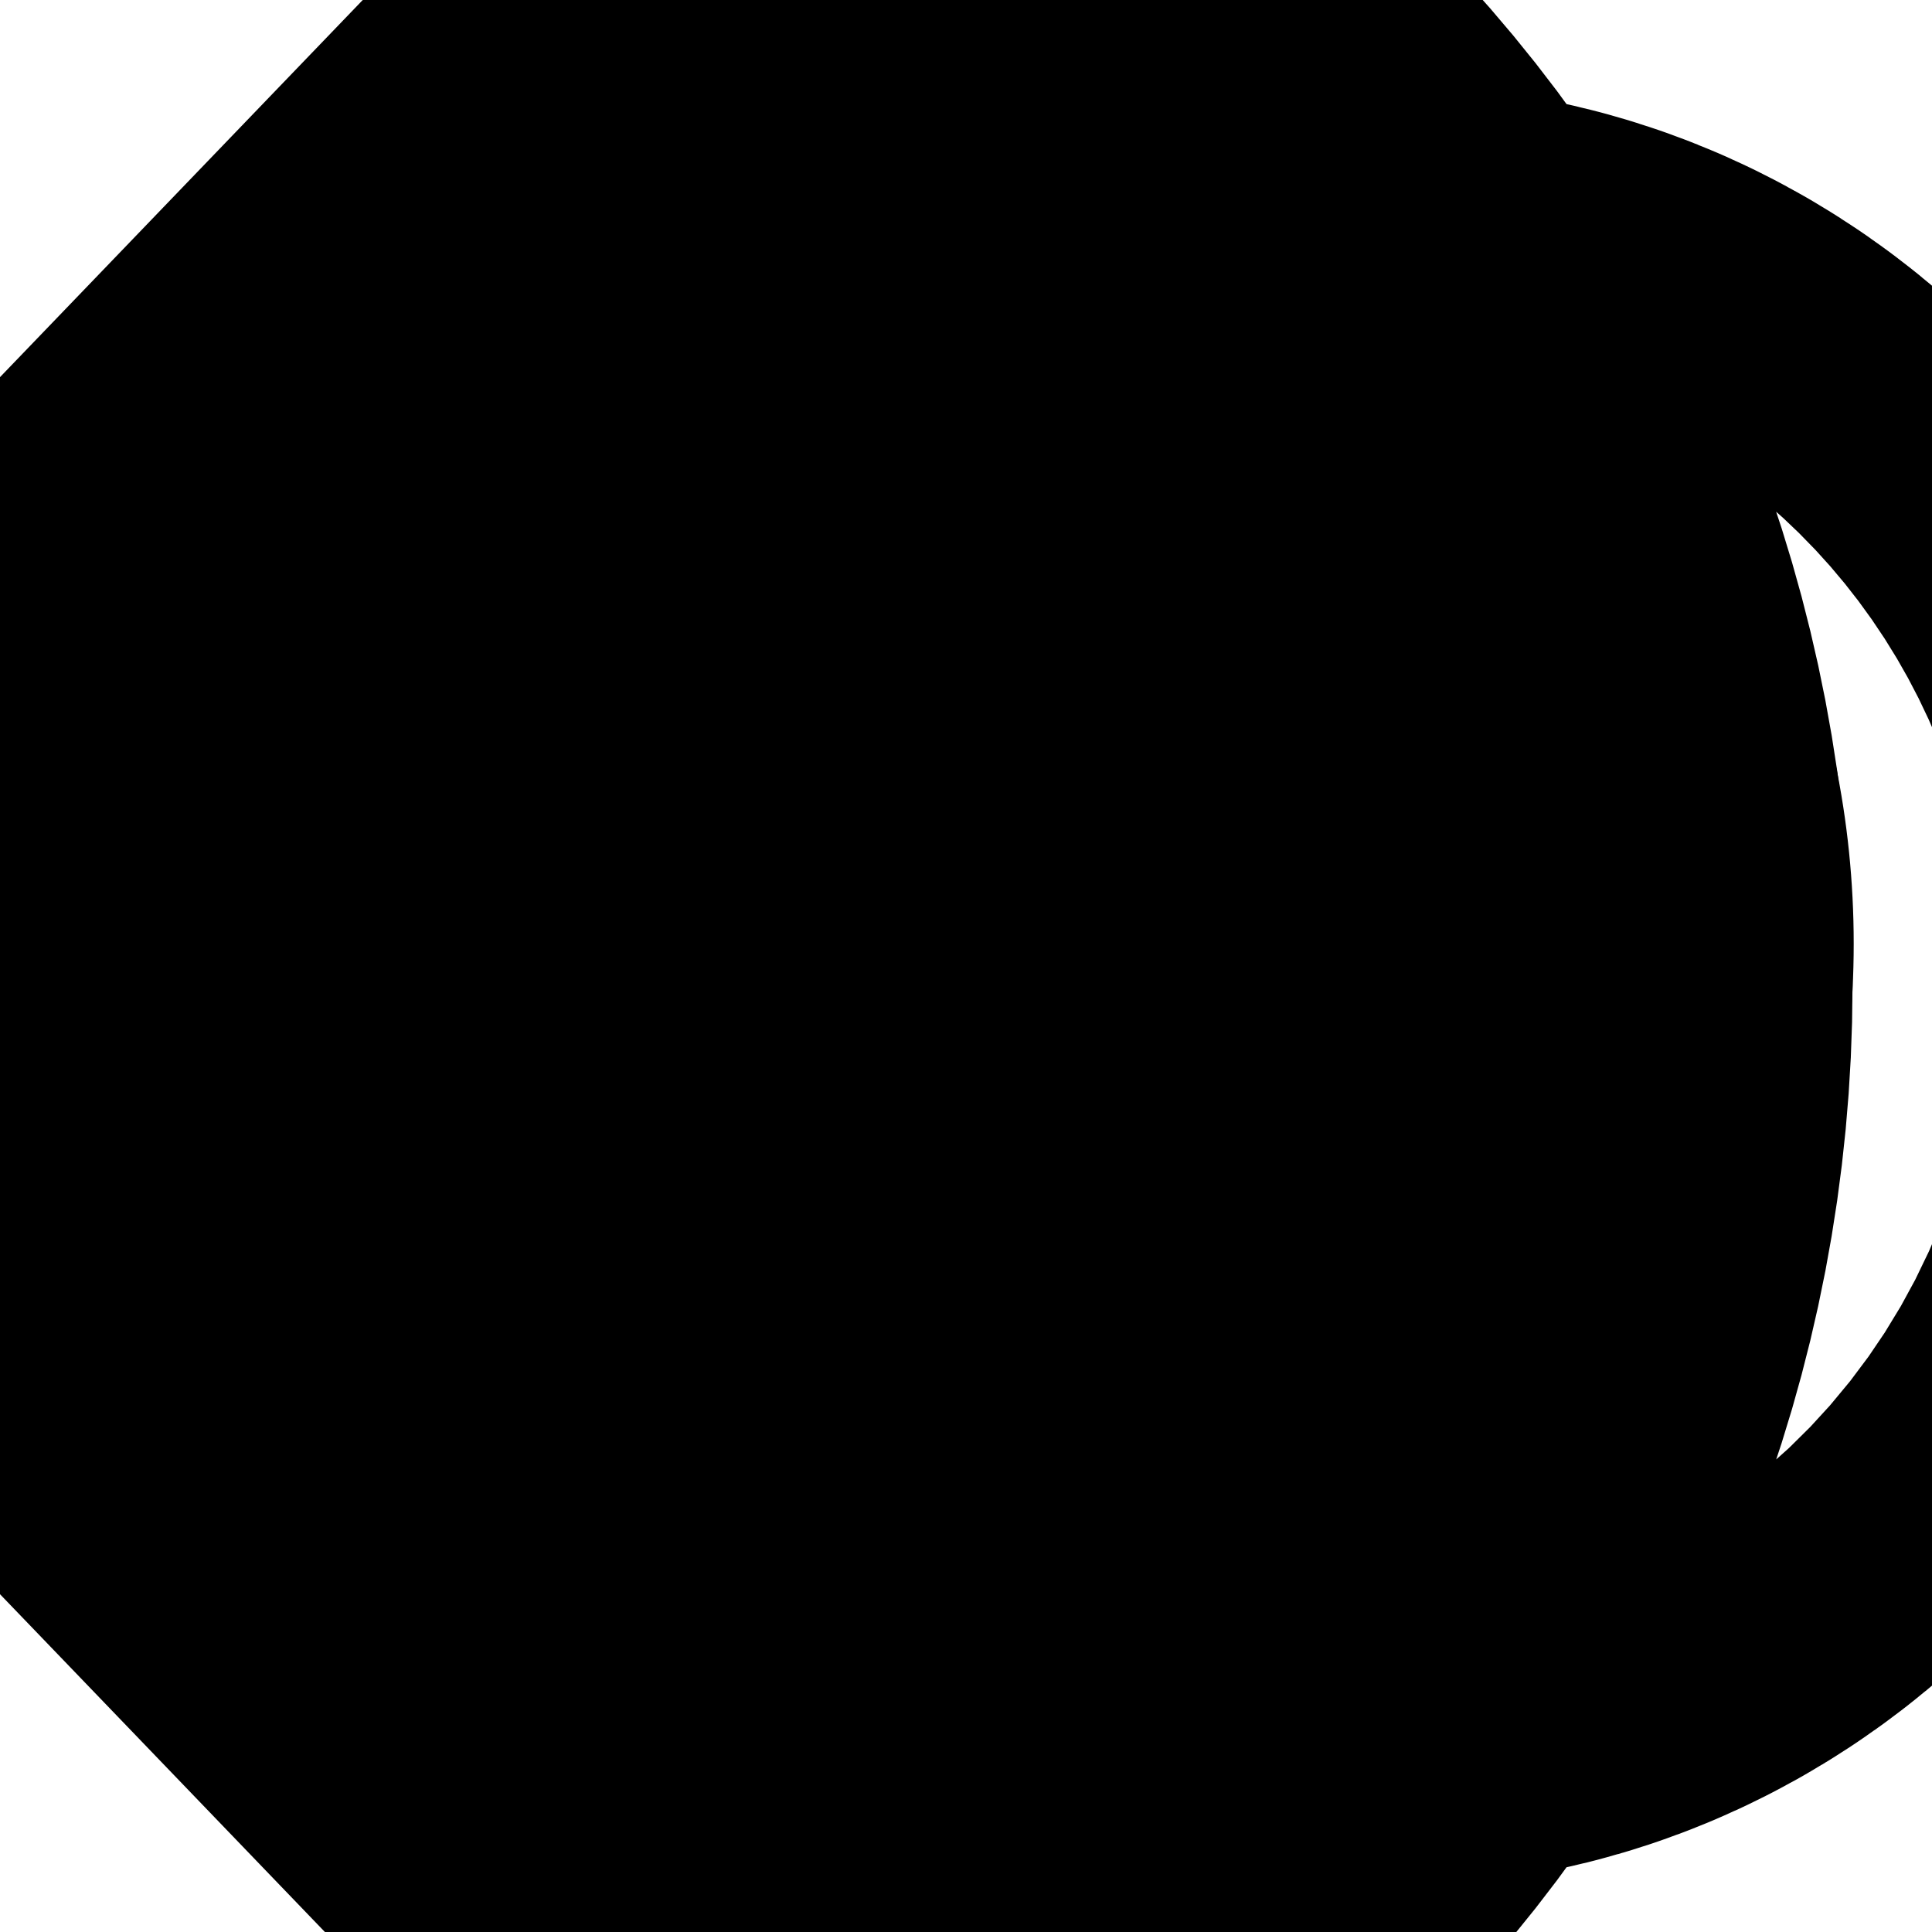 <?xml version="1.0" encoding="UTF-8" standalone="no" ?>
<!DOCTYPE svg PUBLIC "-//W3C//DTD SVG 1.1//EN" "http://www.w3.org/Graphics/SVG/1.1/DTD/svg11.dtd">
<svg xmlns="http://www.w3.org/2000/svg" xmlns:xlink="http://www.w3.org/1999/xlink" version="1.1" width="1080" height="1080" viewBox="0 0 1080 1080" xml:space="preserve">
<desc>Created with Fabric.js 5.2.4</desc>
<defs>
</defs>
<g transform="matrix(1 0 0 1 540 540)" id="bafba5be-a431-4fae-bf1c-1a8022adc79f"  >
<rect style="stroke: none; stroke-width: 1; stroke-dasharray: none; stroke-linecap: butt; stroke-dashoffset: 0; stroke-linejoin: miter; stroke-miterlimit: 4; fill: rgb(255,255,255); fill-rule: nonzero; opacity: 1; visibility: hidden;" vector-effect="non-scaling-stroke"  x="-540" y="-540" rx="0" ry="0" width="1080" height="1080" />
</g>
<g transform="matrix(1 0 0 1 540 540)" id="7d5e59c2-174a-4ff2-a62b-002d5cf534df"  >
</g>
<g transform="matrix(1 0 0 1 540 540)"  >
<rect style="stroke: none; stroke-width: 1; stroke-dasharray: none; stroke-linecap: butt; stroke-dashoffset: 0; stroke-linejoin: miter; stroke-miterlimit: 4; fill: rgb(255,255,255); fill-rule: nonzero; opacity: 1; visibility: hidden;" vector-effect="non-scaling-stroke"  x="-540" y="-540" rx="0" ry="0" width="1080" height="1080" />
</g>
<g transform="matrix(1 0 0 1 50 50)"  >
<rect style="stroke: none; stroke-width: 1; stroke-dasharray: none; stroke-linecap: butt; stroke-dashoffset: 0; stroke-linejoin: miter; stroke-miterlimit: 4; fill: rgb(255,255,255); fill-opacity: 0; fill-rule: nonzero; opacity: 1;" vector-effect="non-scaling-stroke"  x="-50" y="-50" rx="0" ry="0" width="100" height="100" />
</g>
<g transform="matrix(1 0 0 1 540 540)"  >
<rect style="stroke: none; stroke-width: 1; stroke-dasharray: none; stroke-linecap: butt; stroke-dashoffset: 0; stroke-linejoin: miter; stroke-miterlimit: 4; fill: rgb(49,84,199); fill-rule: nonzero; opacity: 1; visibility: hidden;" vector-effect="non-scaling-stroke"  x="-540" y="-540" rx="0" ry="0" width="1080" height="1080" />
</g>
<g transform="matrix(10.7 0 0 10.63 529.32 527.54)"  >
<path style="stroke: rgb(0,0,0); stroke-width: 9; stroke-dasharray: none; stroke-linecap: butt; stroke-dashoffset: 0; stroke-linejoin: miter; stroke-miterlimit: 4; fill: rgb(49,84,199); fill-rule: nonzero; opacity: 1;" vector-effect="non-scaling-stroke"  transform=" translate(-50, -50)" d="M 50 92.875 C 26.358 92.875 7.125 73.642 7.125 50 C 7.125 26.358 26.358 7.125 50 7.125 C 73.642 7.125 92.875 26.358 92.875 50 C 92.875 73.642 73.642 92.875 50 92.875 z M 50 9.125 C 27.461 9.125 9.125 27.461 9.125 50 C 9.125 72.538 27.461 90.875 50 90.875 C 72.538 90.875 90.875 72.538 90.875 50 C 90.875 27.461 72.538 9.125 50 9.125 z" stroke-linecap="round" />
</g>
<g transform="matrix(37.28 0 0 38.76 551 551)"  >
<path style="stroke: rgb(0,0,0); stroke-width: 22; stroke-dasharray: none; stroke-linecap: butt; stroke-dashoffset: 0; stroke-linejoin: miter; stroke-miterlimit: 4; fill: rgb(49,84,199); fill-rule: nonzero; opacity: 1;" vector-effect="non-scaling-stroke"  transform=" translate(-12, -12)" d="M 10 12 C 10.003 12.788 9.848 13.569 9.546 14.297 C 9.244 15.025 8.8 15.685 8.24 16.24 L 6.82 14.82 C 7.571 14.073 7.996 13.059 8 12 C 8 11.475 7.897 10.954 7.697 10.469 C 7.496 9.983 7.201 9.542 6.83 9.17 L 8.24 7.76 C 8.8 8.315 9.244 8.975 9.546 9.703 C 9.848 10.431 10.003 11.212 10 12 Z M 11.07 4.93 L 9.65 6.35 C 11.146 7.85 11.986 9.882 11.986 12 C 11.986 14.118 11.146 16.15 9.65 17.65 L 11.07 19.07 C 12.945 17.195 13.998 14.652 13.998 12 C 13.998 9.348 12.945 6.805 11.07 4.93 Z M 16 12 C 16 12.396 16.117 12.782 16.337 13.111 C 16.557 13.44 16.869 13.696 17.235 13.848 C 17.6 13.999 18.002 14.039 18.39 13.962 C 18.778 13.884 19.134 13.694 19.414 13.414 C 19.694 13.134 19.884 12.778 19.962 12.39 C 20.039 12.002 19.999 11.6 19.848 11.235 C 19.696 10.869 19.44 10.557 19.111 10.337 C 18.782 10.117 18.396 10 18 10 C 17.47 10 16.961 10.211 16.586 10.586 C 16.211 10.961 16 11.47 16 12 Z M 4 12 L 5.74 13.74 C 6.084 12.605 6.084 11.395 5.74 10.26 L 4 12 Z" stroke-linecap="round" />
</g>
</svg>